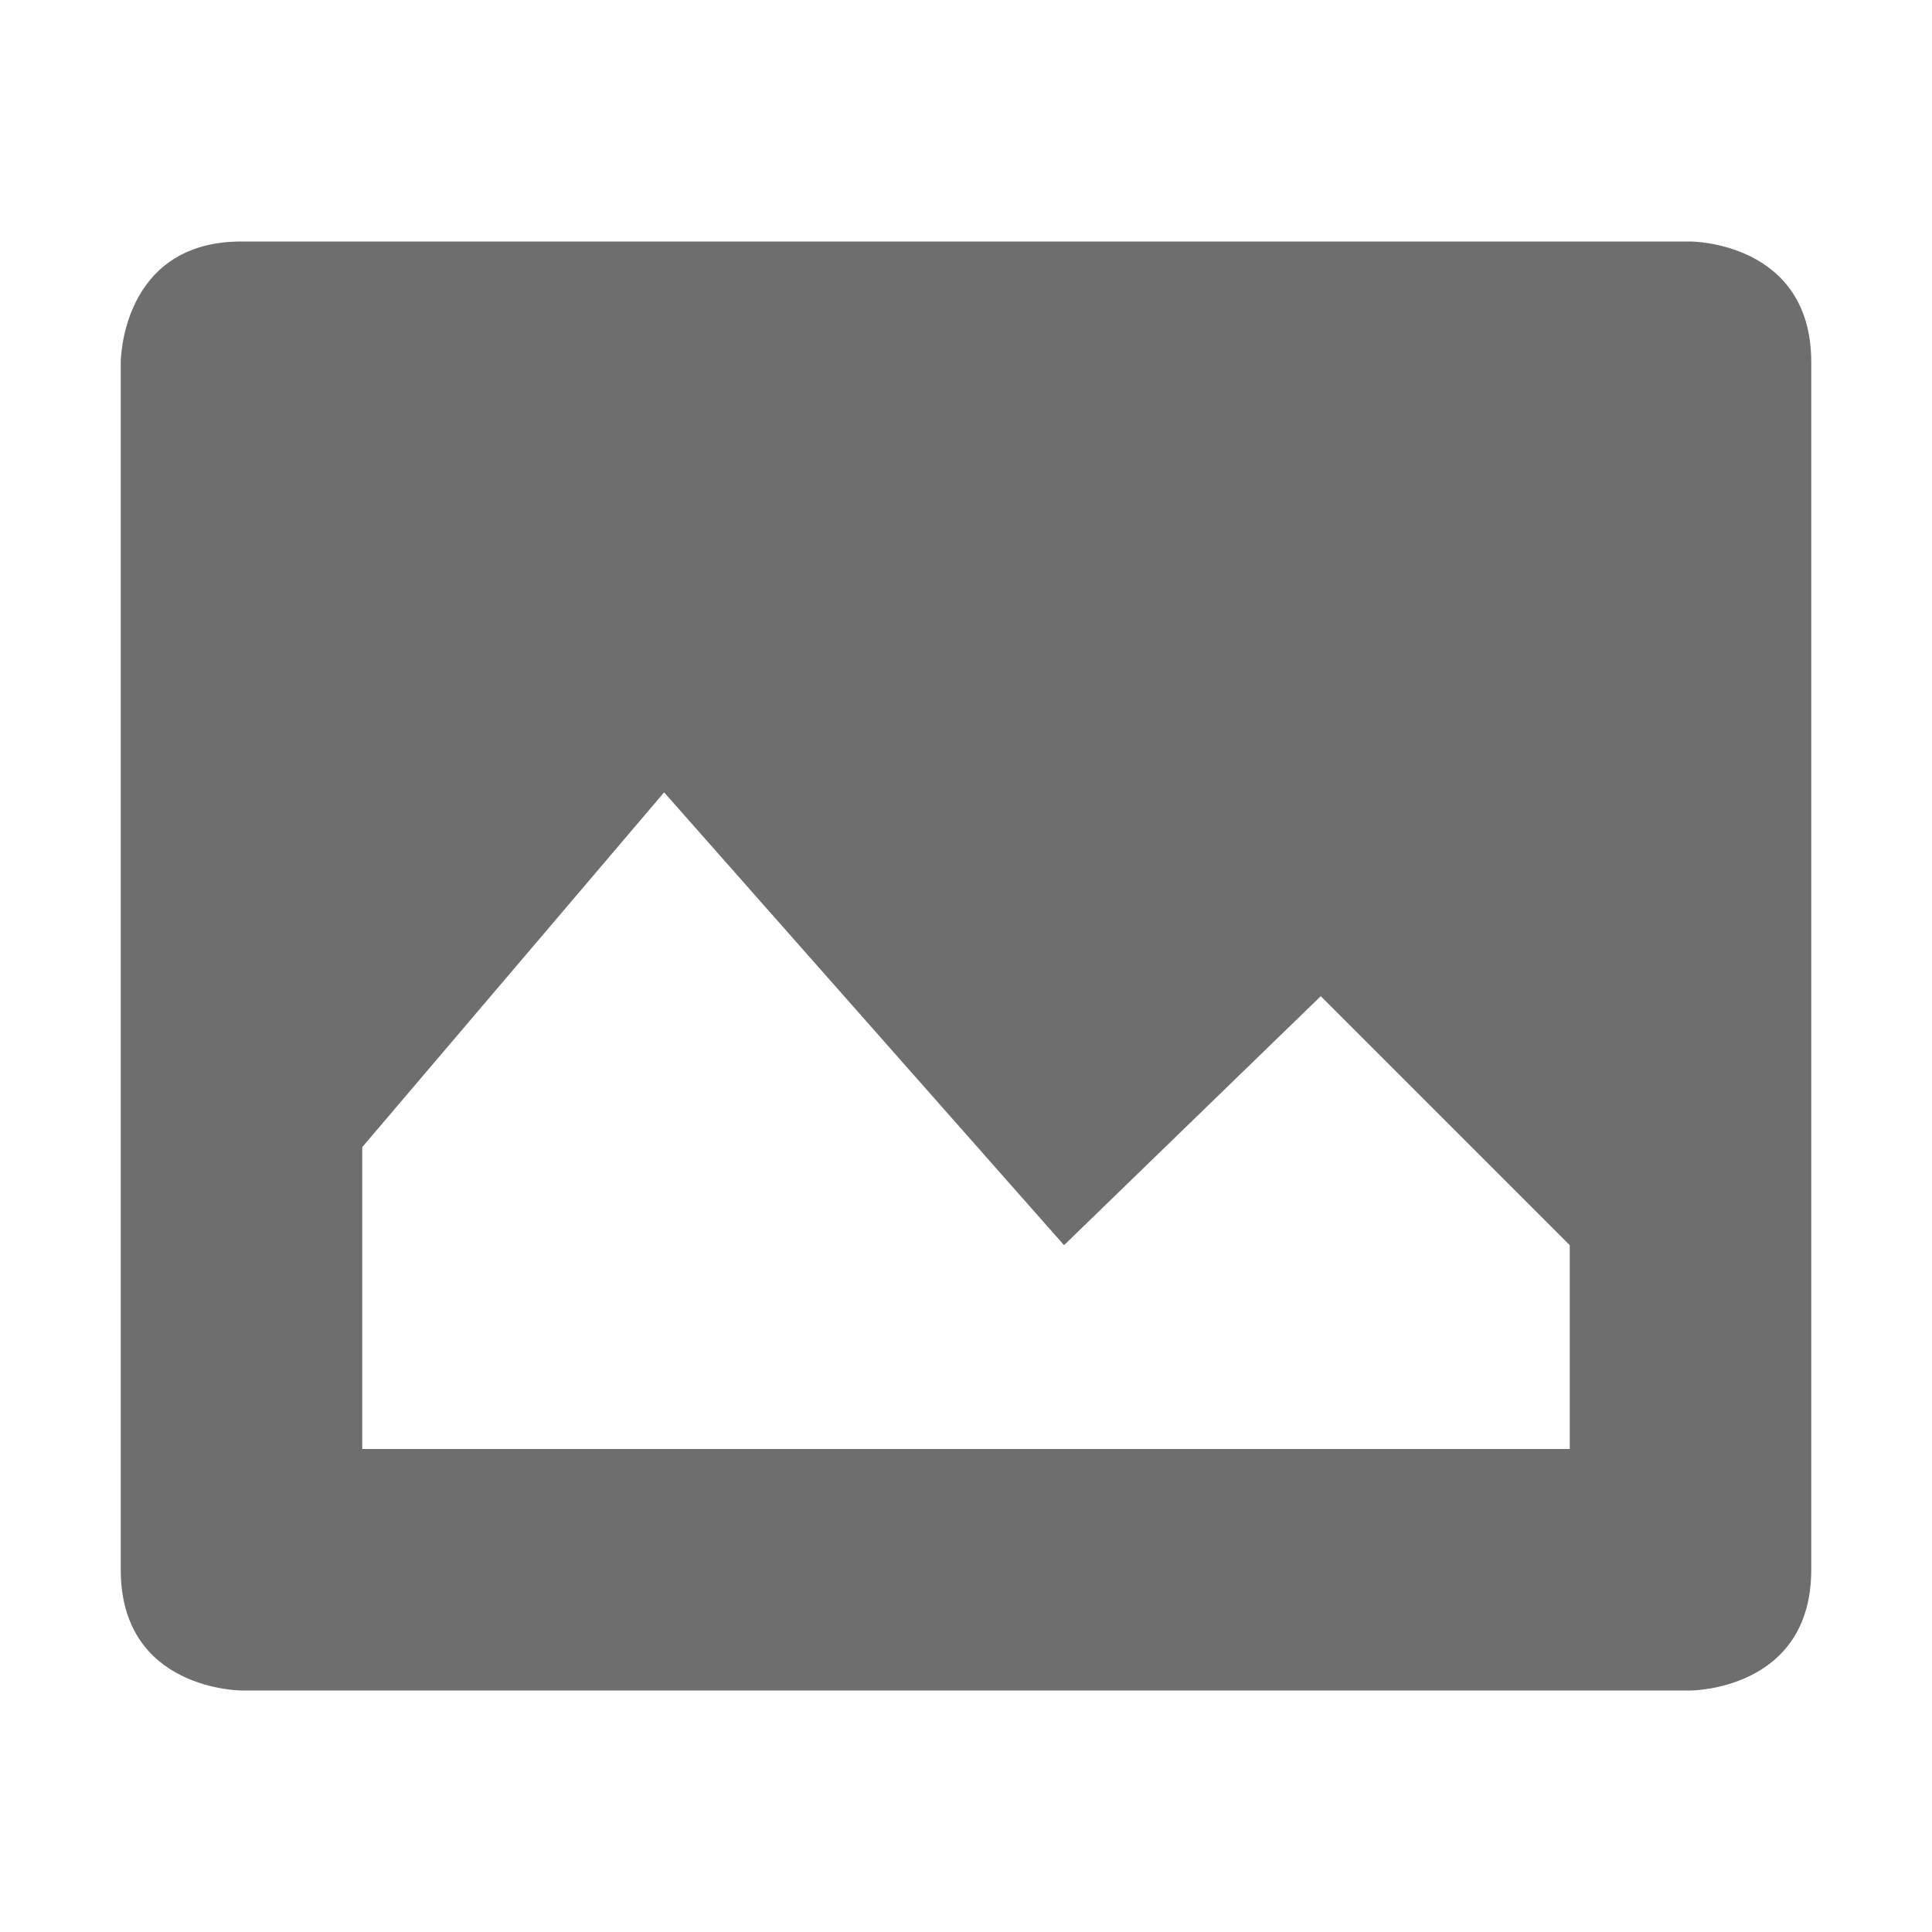 <?xml version="1.0" encoding="UTF-8" standalone="no"?>
<svg xmlns="http://www.w3.org/2000/svg" width="16" height="16" viewBox="0 0 16 16">
 <defs>
  <style type="text/css" id="current-color-scheme">
   .ColorScheme-Text { color:#6e6e6e; } .ColorScheme-Highlight { color:#5294e2; } .ColorScheme-ButtonBackground { color:#ffffff; }
  </style>
 </defs>
 <path style="fill:currentColor;opacity:1" class="ColorScheme-Text" d="M 2,2 C 1,2 1,3 1,3 l 0,10 c 0,1 1,1 1,1 l 12,0 c 0,0 1,0 1,-1 L 15,3 C 15,2 14,2 14,2 L 2,2 Z m 3.5,4.562 3.312,3.75 L 10.938,8.25 13,10.312 13,12 3,12 3,9.5 5.5,6.562 Z"/>
</svg>
